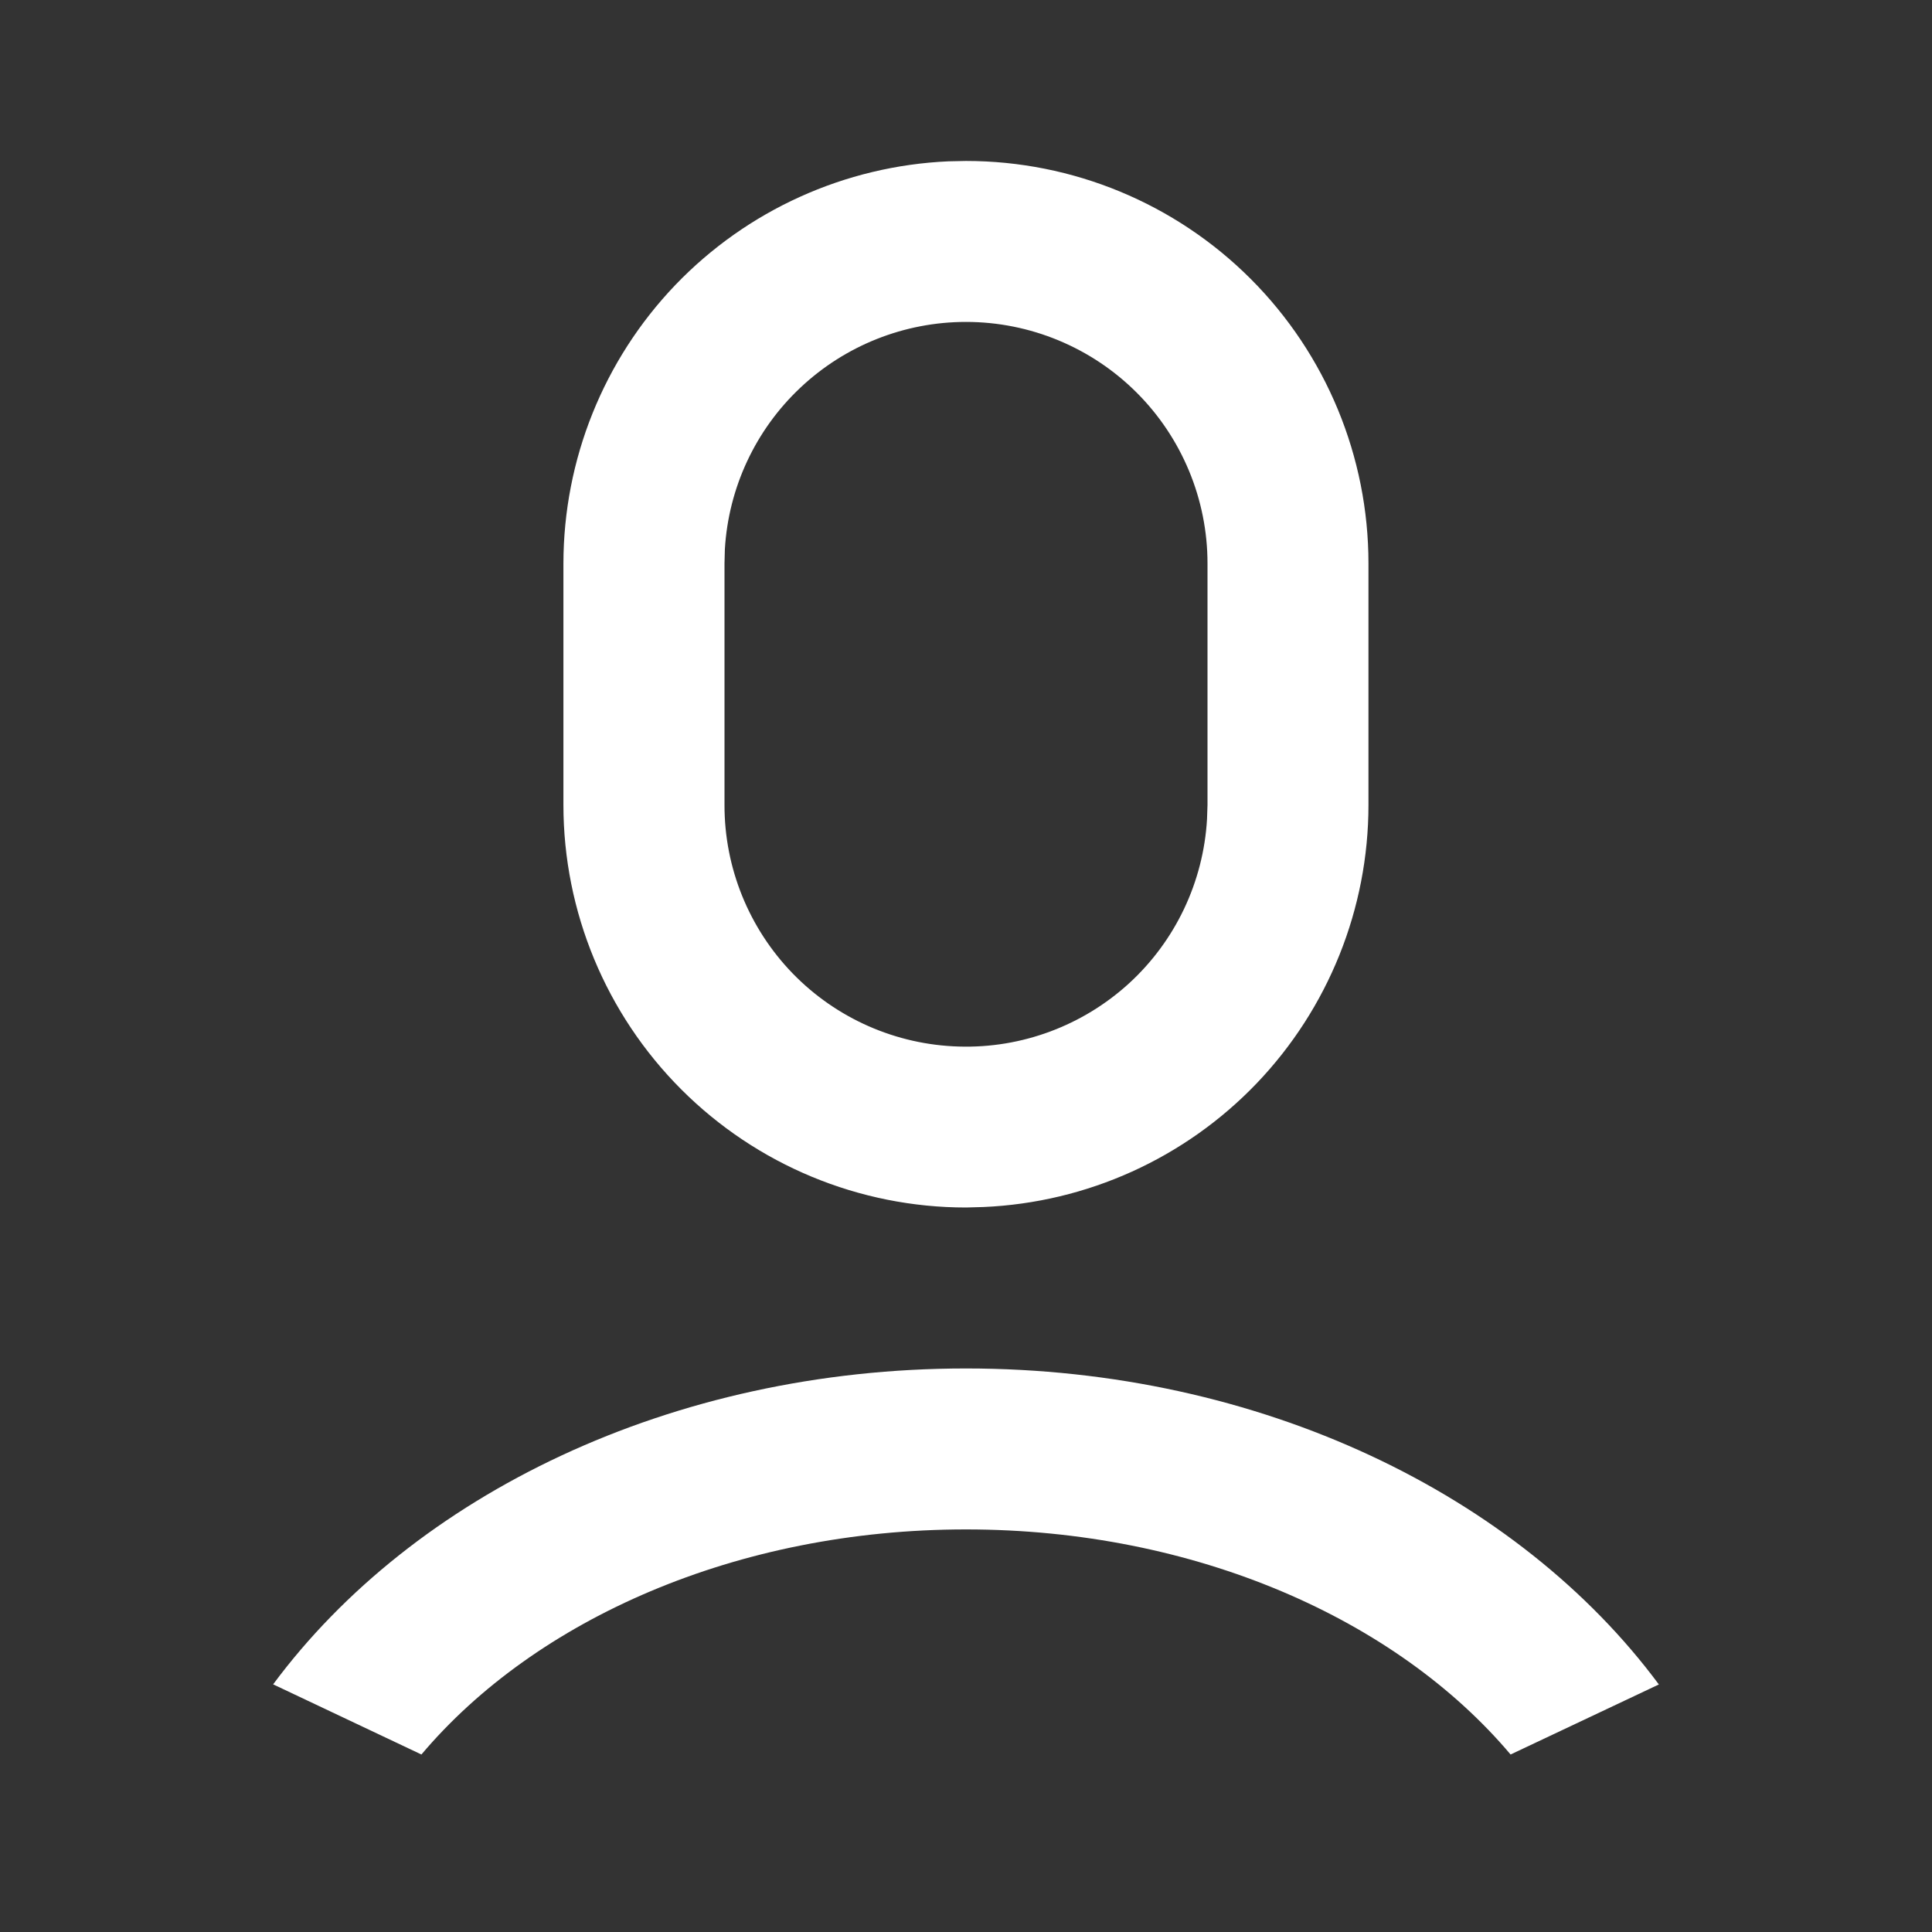 <svg width="16" height="16" viewBox="0 0 16 16" fill="none" xmlns="http://www.w3.org/2000/svg">
<rect x="0" y="0" width="16" height="16" fill="#333333" stroke="none"/>
<path d="M8 11.333C10.441 11.333 12.576 12.383 13.738 13.95L12.51 14.53C11.565 13.41 9.898 12.666 8 12.666C6.102 12.666 4.435 13.41 3.49 14.53L2.262 13.949C3.424 12.382 5.558 11.333 8 11.333ZM8 1.333C8.884 1.333 9.732 1.684 10.357 2.309C10.982 2.934 11.333 3.782 11.333 4.666V6.666C11.333 7.525 11.001 8.351 10.407 8.972C9.813 9.592 9.003 9.959 8.144 9.996L8 10C7.116 10 6.268 9.648 5.643 9.023C5.018 8.398 4.666 7.55 4.666 6.666V4.666C4.667 3.807 4.998 2.982 5.592 2.361C6.186 1.741 6.997 1.374 7.855 1.336L8 1.333ZM8 2.666C7.49 2.666 6.999 2.861 6.628 3.211C6.256 3.561 6.033 4.04 6.003 4.549L6 4.666V6.666C5.999 7.187 6.202 7.687 6.564 8.061C6.927 8.435 7.421 8.652 7.941 8.667C8.461 8.683 8.967 8.494 9.351 8.143C9.735 7.791 9.966 7.303 9.996 6.784L10 6.666V4.666C10 4.136 9.789 3.627 9.414 3.252C9.039 2.877 8.53 2.666 8 2.666Z" fill="white"/>
</svg>
